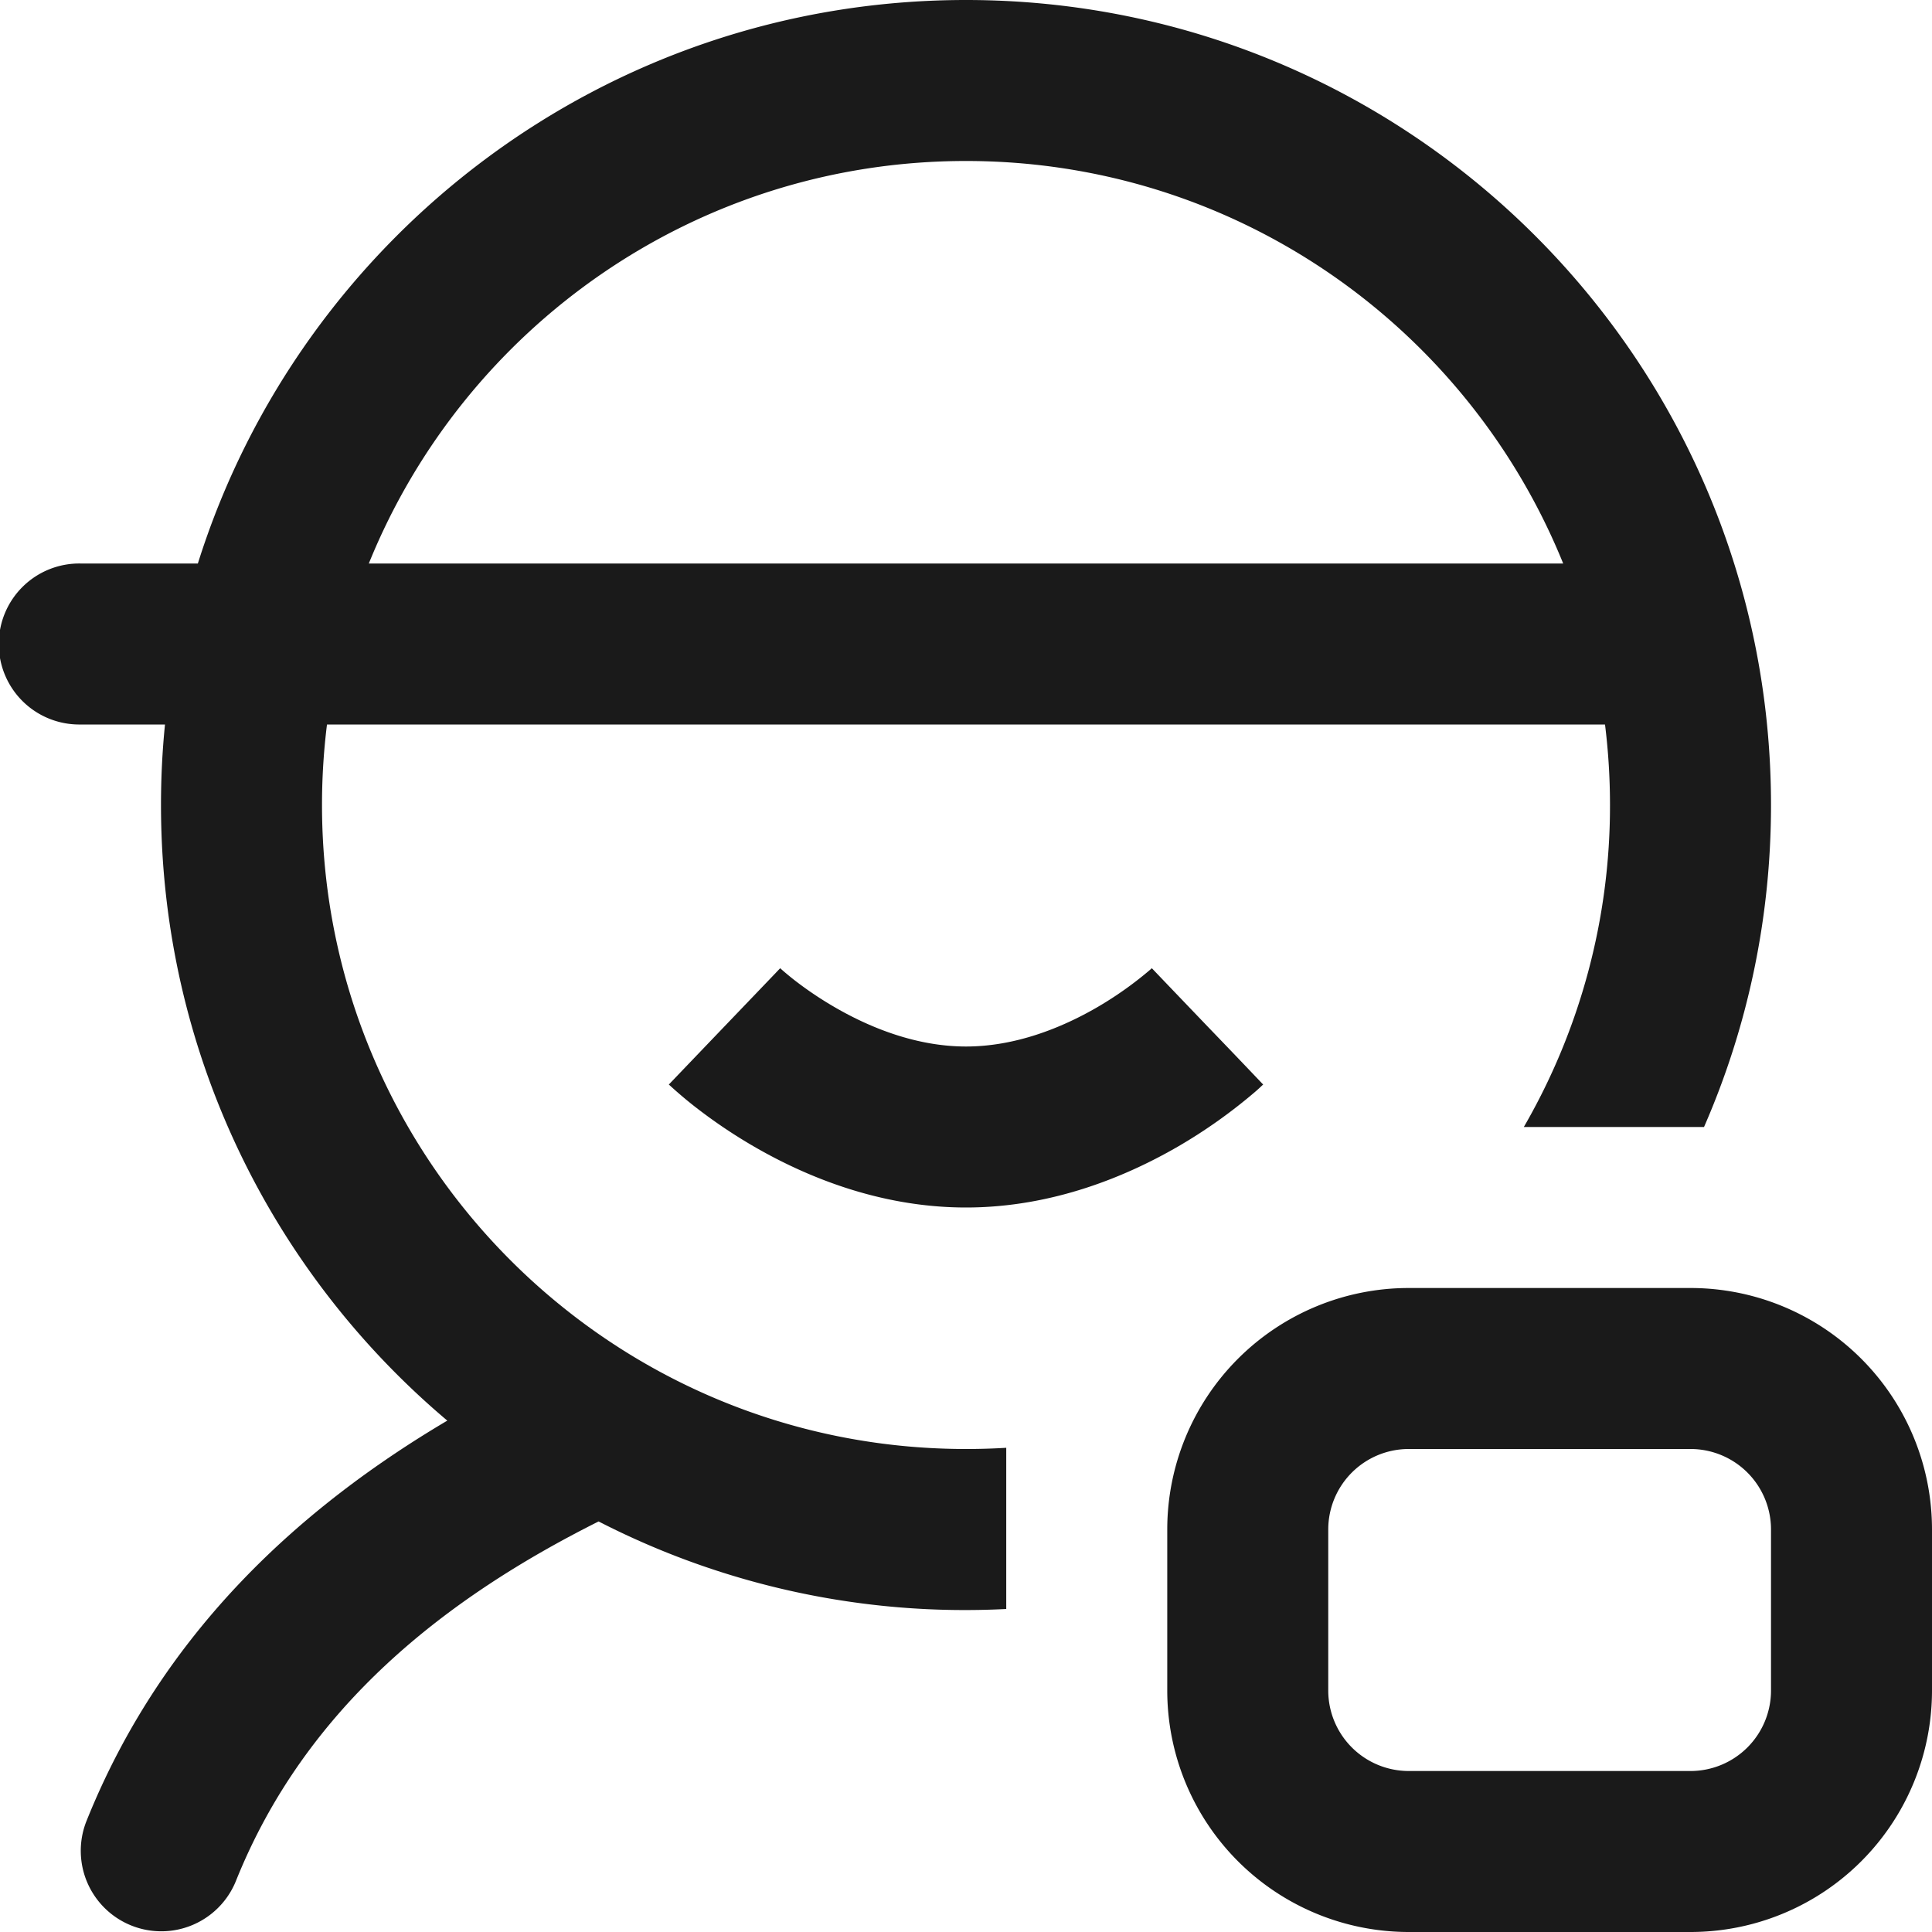 <svg xmlns="http://www.w3.org/2000/svg" viewBox="0 0 1024 1024"><path fill="#1A1A1A" d="M512 768c7.17 0 14.29-0.21 21.33-0.64v85.44a424.85 424.85 0 0 1-216.06-46.4c-80.51 40.34-155.2 97.98-192.32 190.78a42.67 42.67 0 0 1-79.23-31.7c40.6-101.48 115.05-167.38 191.36-212.52-92.82-78.29-151.74-195.41-151.75-326.29 0-14.4 0.7-28.63 2.12-42.67h-44.78a42.67 42.67 0 1 1 0-85.33h62.2c54.36-173.1 216.09-298.67 407.13-298.67 235.65 0 426.67 191.02 426.67 426.67 0 60.67-12.67 118.4-35.5 170.66h-95.51a339.78 339.78 0 0 0 45.67-170.66c0-14.44-0.9-28.69-2.64-42.67h-677.38a344.7 344.7 0 0 0-2.64 42.67c0 188.52 152.81 341.33 341.33 341.33z m-316.52-469.33h633.04c-50.65-125.1-173.27-213.33-316.52-213.34s-265.88 88.23-316.52 213.34z"/><path fill="#1A1A1A" d="M354.5 574.83s-0.02-0.02 29.5-30.83c29.53-30.81 29.53-30.81 29.5-30.83l-0.04-0.04-0.04-0.04-0.04-0.04 0.12 0.12 1.18 1.05c1.13 1 3.03 2.6 5.54 4.61a191.57 191.57 0 0 0 22.06 14.93c19.29 11.22 43.78 20.91 69.72 20.91 25.94 0 50.43-9.69 69.72-20.91a191.57 191.57 0 0 0 27.6-19.54l1.18-1.05 0.12-0.12-0.04 0.04-0.04 0.04-0.02 0.04h-0.02s-0.02 0.02 29.5 30.83a6276.1 6276.1 0 0 1 29.5 30.83l-0.06 0.06-0.11 0.11-0.3 0.25a112.6 112.6 0 0 1-3.41 3.12 276.59 276.59 0 0 1-41.02 29.18c-26.67 15.47-66.18 32.45-112.6 32.45-46.44 0-85.95-16.98-112.58-32.43a276.59 276.59 0 0 1-32-21.71 223.68 223.68 0 0 1-12.45-10.61l-0.3-0.25-0.11-0.11-0.04-0.06h-0.02z m392.17 107.84a128 128 0 0 0-128 128v85.33a128 128 0 0 0 128 128h149.33a128 128 0 0 0 128-128v-85.33a128 128 0 0 0-128-128h-149.33z m149.33 85.33a42.67 42.67 0 0 1 42.67 42.67v85.33a42.67 42.67 0 0 1-42.67 42.67h-149.33a42.67 42.67 0 0 1-42.67-42.67v-85.33a42.67 42.67 0 0 1 42.67-42.67h149.33z"/></svg>